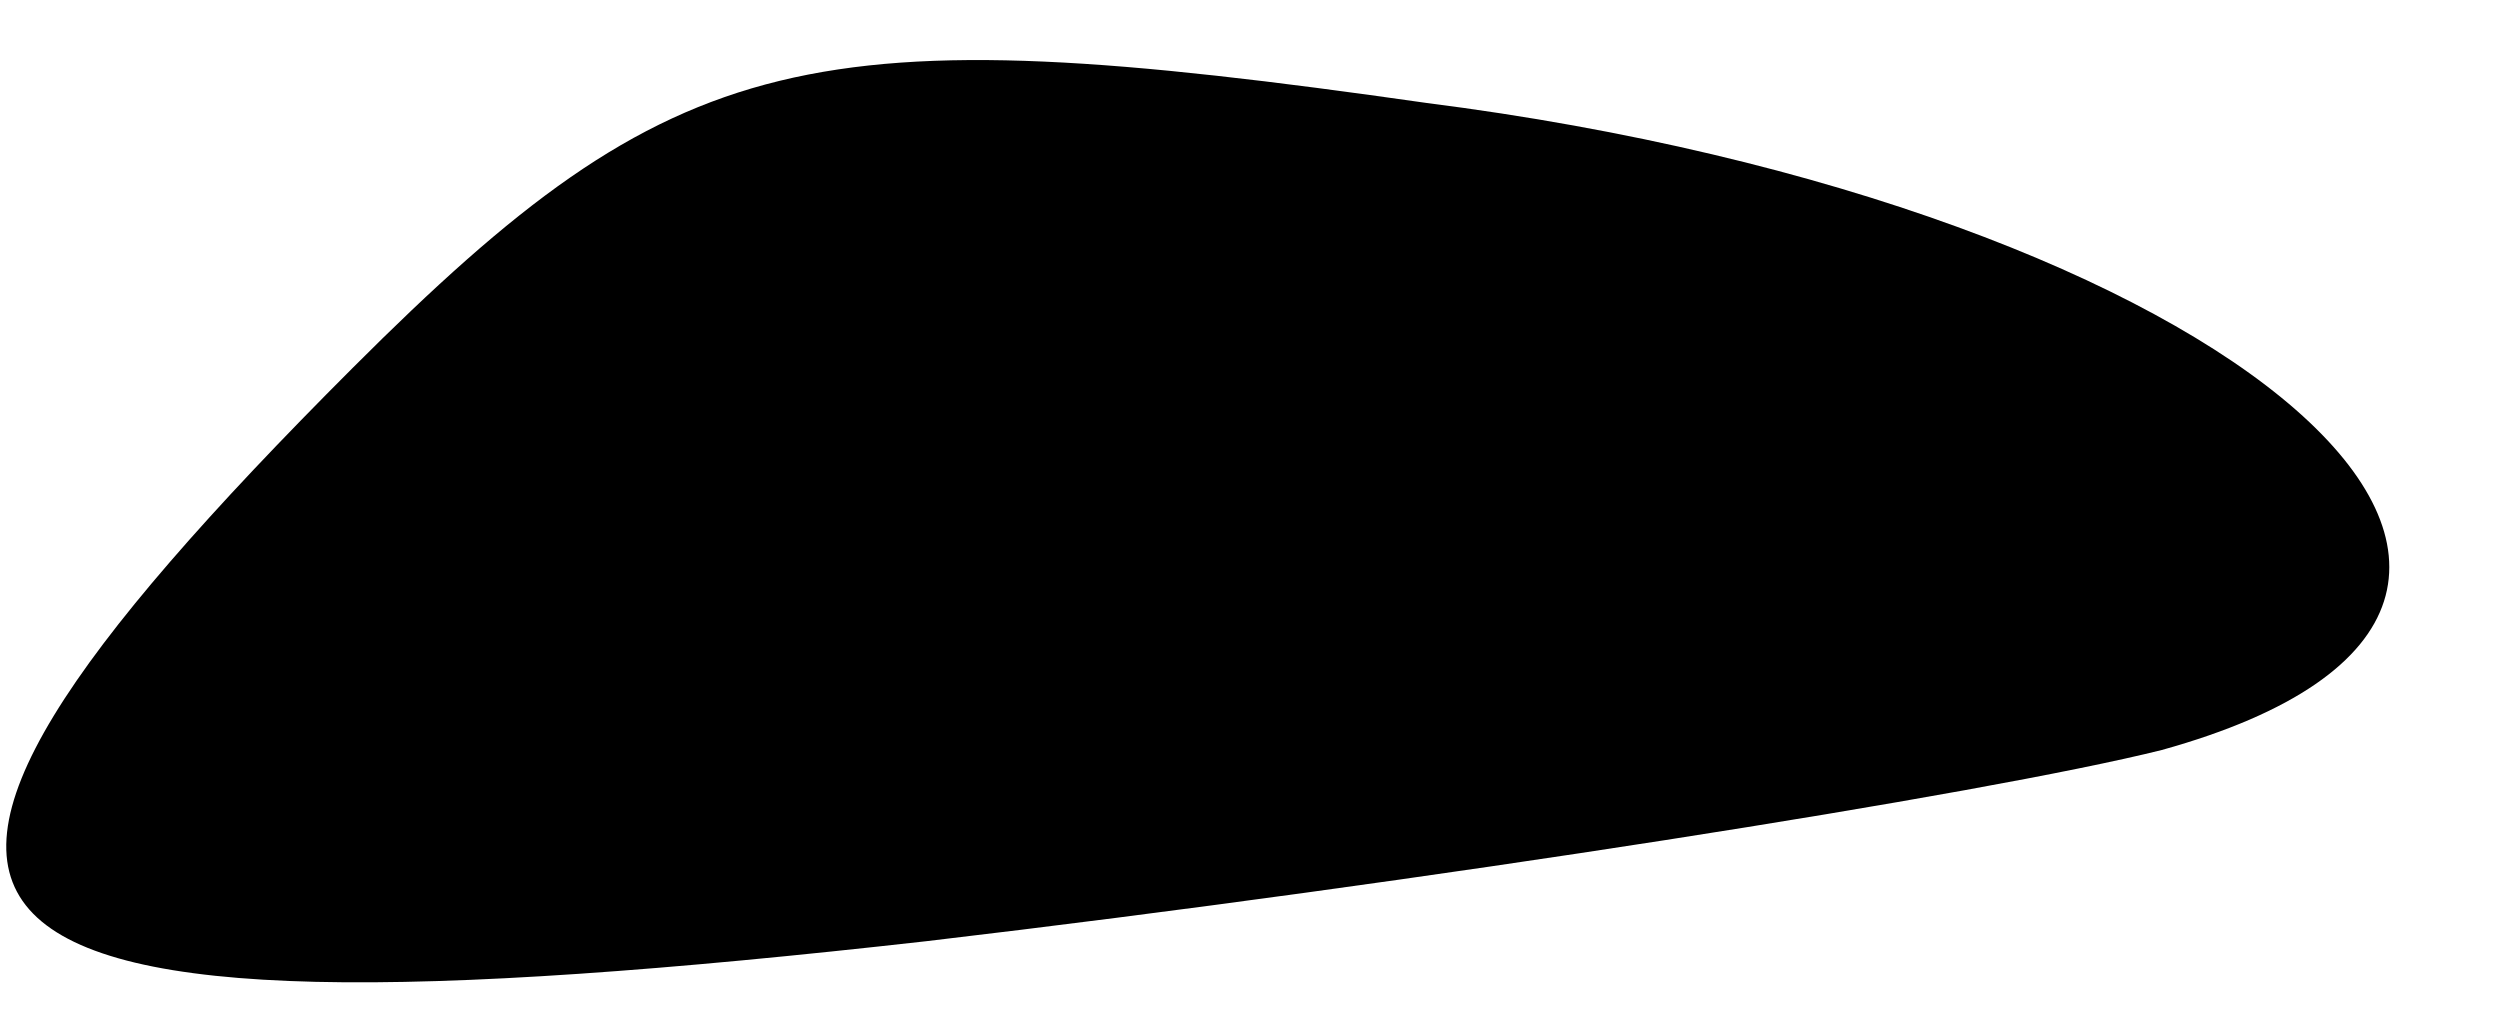<?xml version="1.0" standalone="no"?>
<!DOCTYPE svg PUBLIC "-//W3C//DTD SVG 20010904//EN"
 "http://www.w3.org/TR/2001/REC-SVG-20010904/DTD/svg10.dtd">
<svg version="1.0" xmlns="http://www.w3.org/2000/svg"
 width="17pt" height="7pt" viewBox="0 0 17 7"
 preserveAspectRatio="xMidYMid meet">
<g transform="translate(0,7) scale(0.1,-0.1)"
fill="#000000" stroke="none">
<path fill="#000000" stroke="none" d="M24 45 c-39 -39 -32 -47 39 -39 34 4
72 10 84 13 36 10 5 37 -50 44 -42 6 -51 4 -73 -18z"/>
</g>
</svg>
